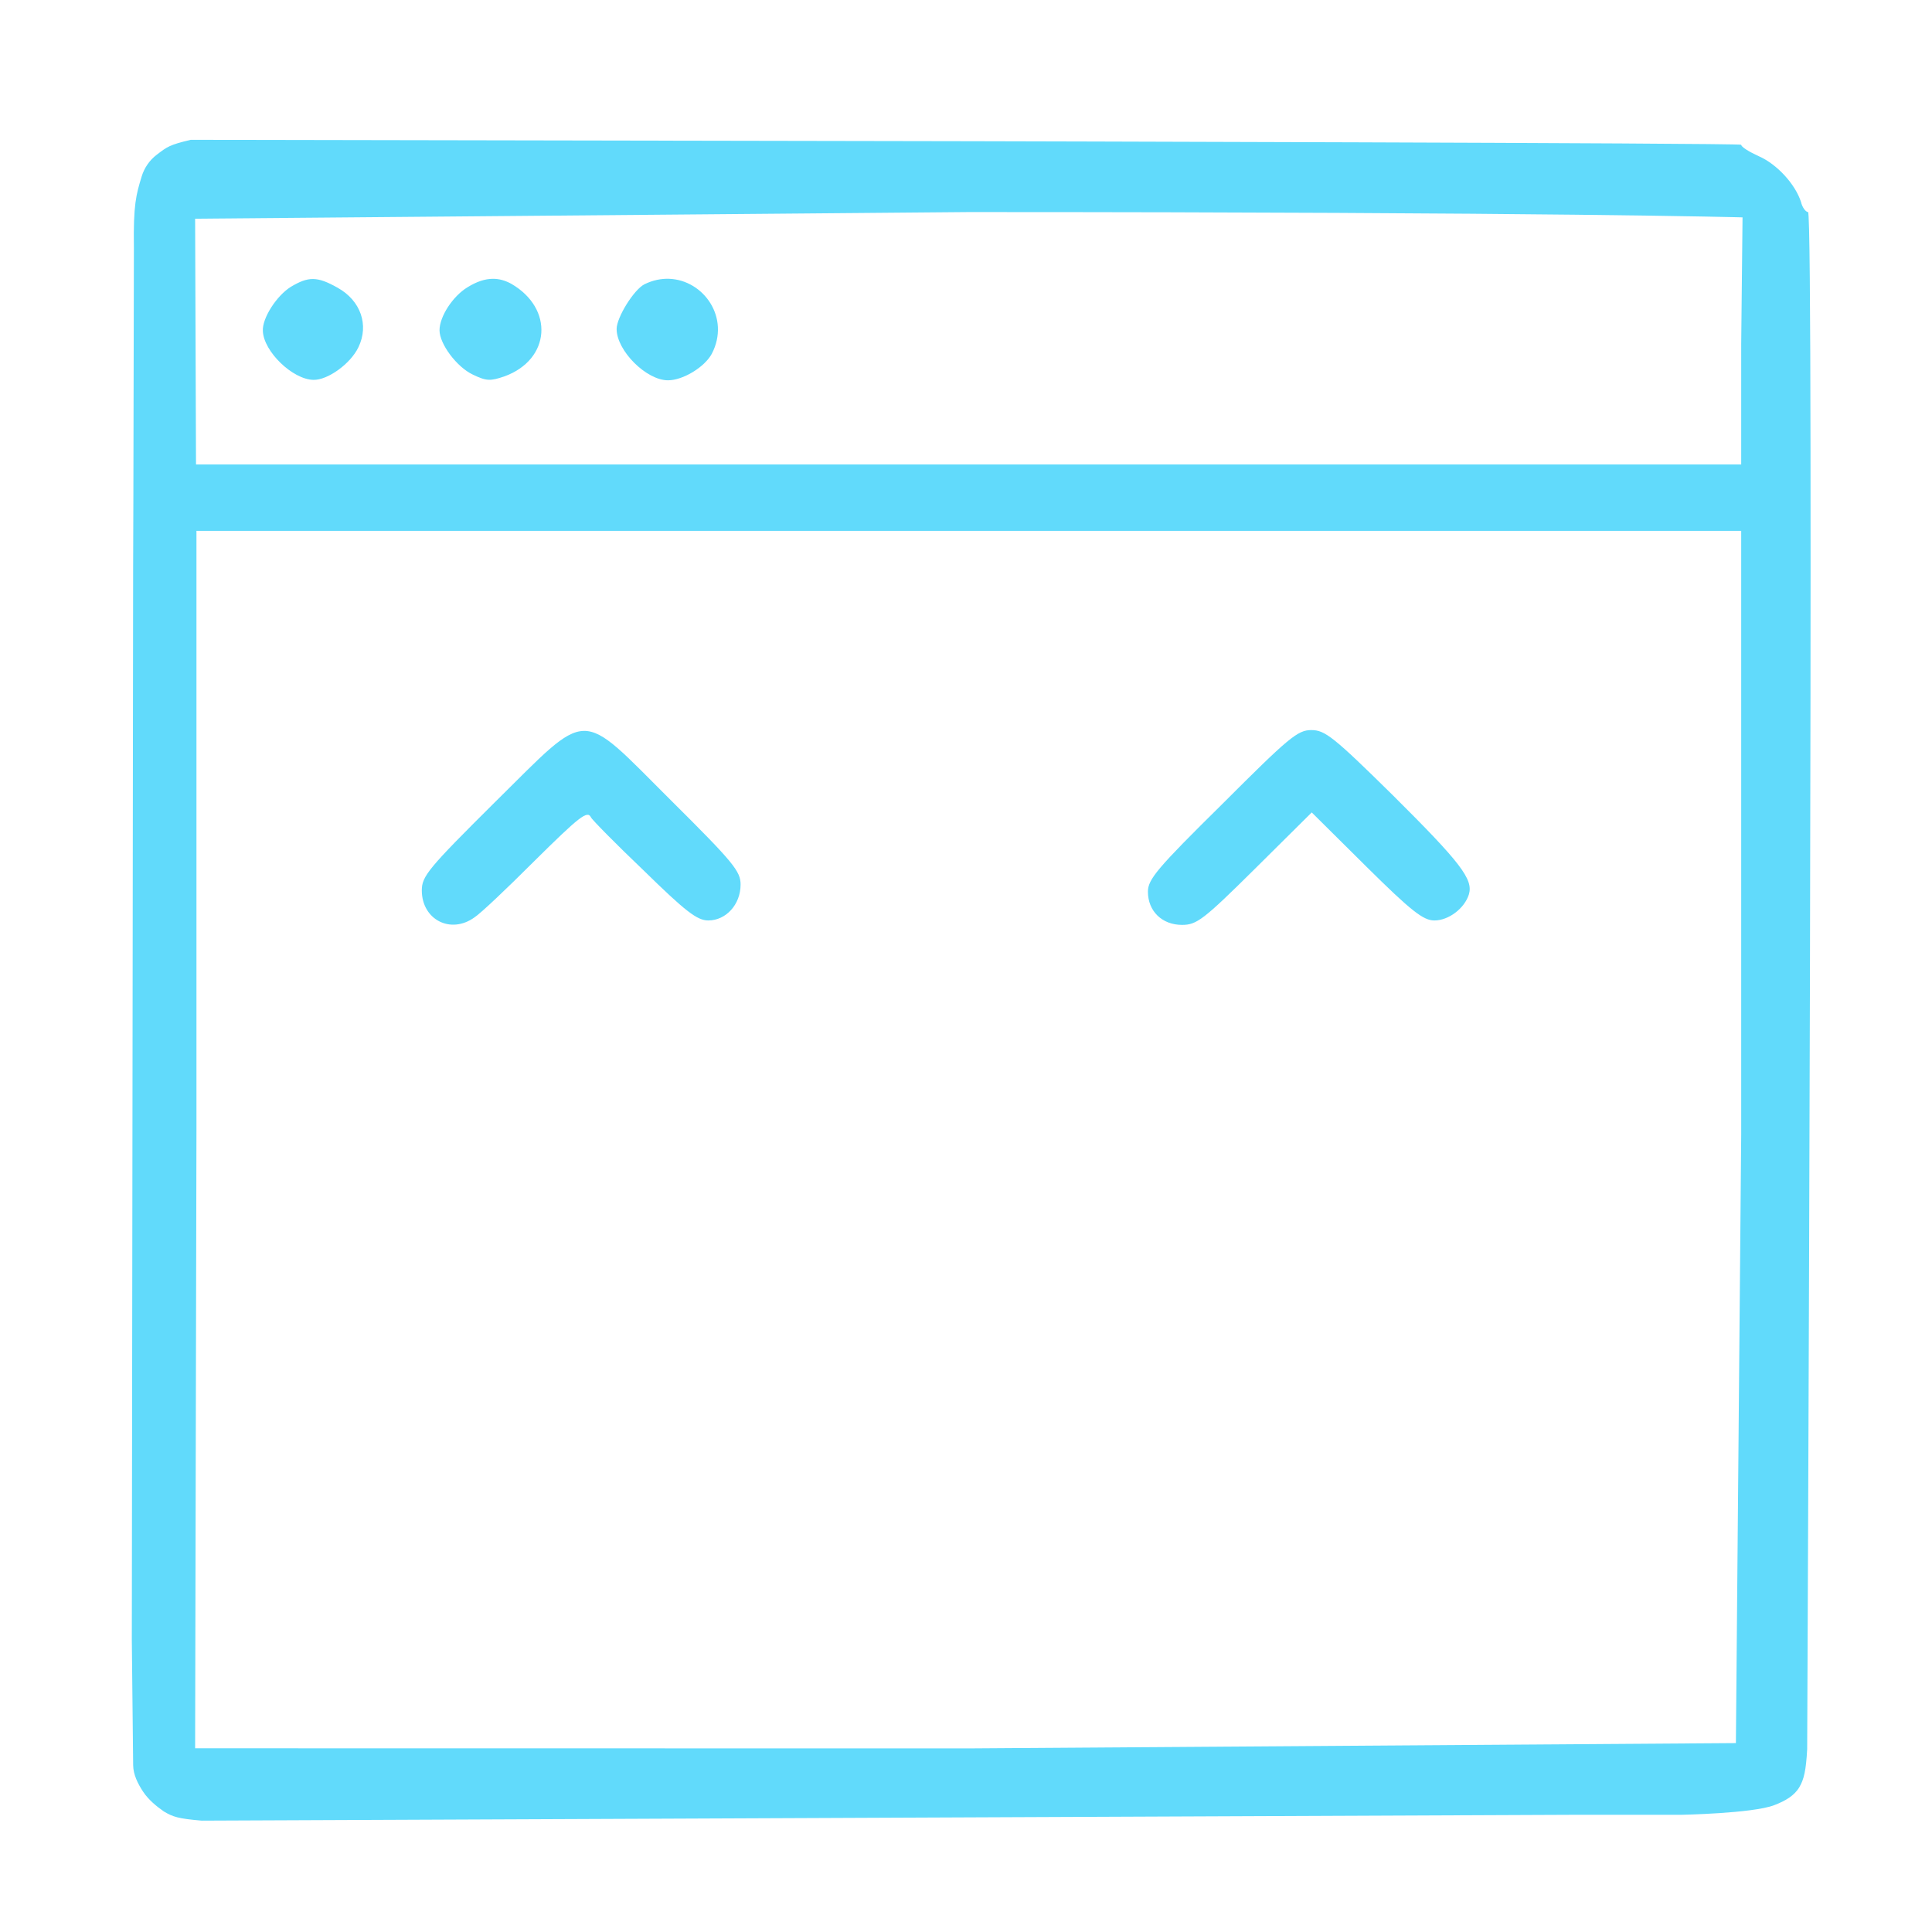 <?xml version="1.0" encoding="UTF-8" standalone="no"?>
<svg
   xmlns:dc="http://purl.org/dc/elements/1.1/"
   xmlns:cc="http://creativecommons.org/ns#"
   xmlns:rdf="http://www.w3.org/1999/02/22-rdf-syntax-ns#"
   xmlns:svg="http://www.w3.org/2000/svg"
   xmlns="http://www.w3.org/2000/svg"
   xmlns:sodipodi="http://sodipodi.sourceforge.net/DTD/sodipodi-0.dtd"
   xmlns:inkscape="http://www.inkscape.org/namespaces/inkscape"
   version="1.0"
   width="320"
   height="320"
   viewBox="0 0 240 240"
   preserveAspectRatio="xMidYMid meet"
   id="svg18"
   sodipodi:docname="easy.svg"
   inkscape:version="0.92.3 (2405546, 2018-03-11)">
  <defs
     id="defs22">
    <inkscape:path-effect
       effect="envelope"
       id="path-effect829"
       is_visible="true"
       yy="true"
       xx="true"
       bendpath1="M 2.004,101.379 H 4236.743"
       bendpath2="M 4236.743,101.379 V 4262.792"
       bendpath3="M 2.004,4262.792 H 4236.743"
       bendpath4="M 2.004,101.379 V 4262.792" />
  </defs>
  <sodipodi:namedview
     pagecolor="#ffffff"
     bordercolor="#666666"
     borderopacity="1"
     objecttolerance="10"
     gridtolerance="10"
     guidetolerance="10"
     inkscape:pageopacity="0"
     inkscape:pageshadow="2"
     inkscape:window-width="1920"
     inkscape:window-height="1056"
     id="namedview20"
     showgrid="false"
     fit-margin-top="0"
     fit-margin-left="0"
     fit-margin-right="0"
     fit-margin-bottom="0"
     inkscape:zoom="0.59036745"
     inkscape:cx="-168.79799"
     inkscape:cy="276.57838"
     inkscape:window-x="1920"
     inkscape:window-y="0"
     inkscape:window-maximized="1"
     inkscape:current-layer="svg18"
     units="px" />
  <g
     transform="matrix(0.055,0,0,-0.055,-8.101,250.743)"
     id="g16"
     style="fill:#61dafb;fill-opacity:1;stroke:none">
    <path
       style="fill:#61dafb;fill-opacity:1;stroke-width:0.133"
       d="m 22.355,6.553 c -6.448,1.525 -7.12,2.111 -10.236,4.484 -2.23,1.698 -3.777,4.015 -4.553,6.562 C 5.902,23.066 5.027,26.062 5.229,39.094 l -0.162,75.883 -0.068,20 -0.398,323.334 0.404,37.73 c 0.031,2.854 1.443,5.632 3.021,8.01 1.592,2.398 4.073,4.436 6.264,5.945 2.68,1.579 4.155,2.119 11.342,2.736 l 412.301,-1.756 h 16.135 17.066 c 0,0 21.494,-0.404 28.025,-2.883 3.473,-1.318 6.142,-2.922 7.631,-5.463 1.372,-2.341 1.993,-4.982 2.344,-11.387 0,0 2.132,-462.934 0.266,-462.934 -0.667,0 -1.733,-1.333 -2.133,-3.066 -1.733,-5.333 -7.199,-11.334 -12.666,-13.734 -2.933,-1.333 -5.334,-2.8 -5.334,-3.467 0,-0.533 -231.199,-1.066 -231.199,-1.066 z M 256.6,28.311 c 176.8,0 233.066,1.6 233.066,1.6 l -0.4,38 V 104.311 H 256.6 23.932 L 23.666,30.311 Z M 166.414,48.408 C 164.017,48.322 161.5,48.82 159,50.045 c -3.2,1.6 -8.4,10 -8.4,13.467 0,6.533 8.933,15.465 15.467,15.465 4.533,0 11.066,-4 13.199,-8 5.633,-10.833 -2.465,-22.193 -12.852,-22.568 z m -53.039,0.004 c -2.411,5.86e-4 -4.934,0.839 -7.709,2.564 -4.4,2.667 -8.4,8.8 -8.4,12.934 0,4.133 5.2,11.067 10,13.334 4.133,2 5.333,2 9.6,0.533 13.867,-5.067 14.933,-20.401 2,-27.867 -1.808,-0.992 -3.615,-1.499 -5.49,-1.498 z m -54.143,0.064 c -2.1,-0.033 -4.099,0.767 -6.766,2.367 -4.267,2.667 -8.667,9.467 -8.4,13.334 0.267,6.133 8.933,14.533 15.199,14.666 4.267,0.133 11.2,-4.801 13.6,-9.867 3.2,-6.667 0.668,-13.999 -6.266,-17.865 -3.067,-1.733 -5.267,-2.601 -7.367,-2.635 z M 24.066,124.311 H 256.6 489.266 v 181.732 l -1.6,183.334 -231.066,1.6 -232.934,-0.033 0.4,-185.834 z m 335.732,60 c -4.133,0 -6.799,2.268 -26.799,22.268 -19.6,19.333 -22.4,22.665 -22.4,26.398 0,5.867 4.266,10 10.266,10 4.4,0 6.4,-1.465 22,-16.932 l 17.068,-16.934 16.398,16.266 c 13.6,13.467 17.2,16.268 20.533,16.268 4.267,0 9.067,-3.601 10.4,-7.867 1.333,-4.533 -2.4,-9.467 -22.934,-29.867 -17.867,-17.6 -20.4,-19.6 -24.533,-19.6 z m -219.049,0.25 c -6.117,0.083 -12.35,7.218 -26.816,21.484 -20,19.867 -22,22.267 -22,26.533 0,8.8 8.665,13.333 15.865,8.133 1.867,-1.2 9.734,-8.666 17.734,-16.666 14,-13.867 16.265,-15.6 17.332,-13.467 0.267,0.667 7.334,7.867 15.867,16 12.667,12.4 16.133,15.066 19.467,15.066 5.333,0 9.734,-4.801 9.734,-10.801 0,-4 -2.002,-6.533 -21.068,-25.467 -14,-13.933 -19.999,-20.9 -26.115,-20.816 z"
       transform="matrix(7.5,0,0,-7.5,410.505,4292.331)"
       id="path4"
       inkscape:connector-curvature="0" />
  </g>
</svg>
